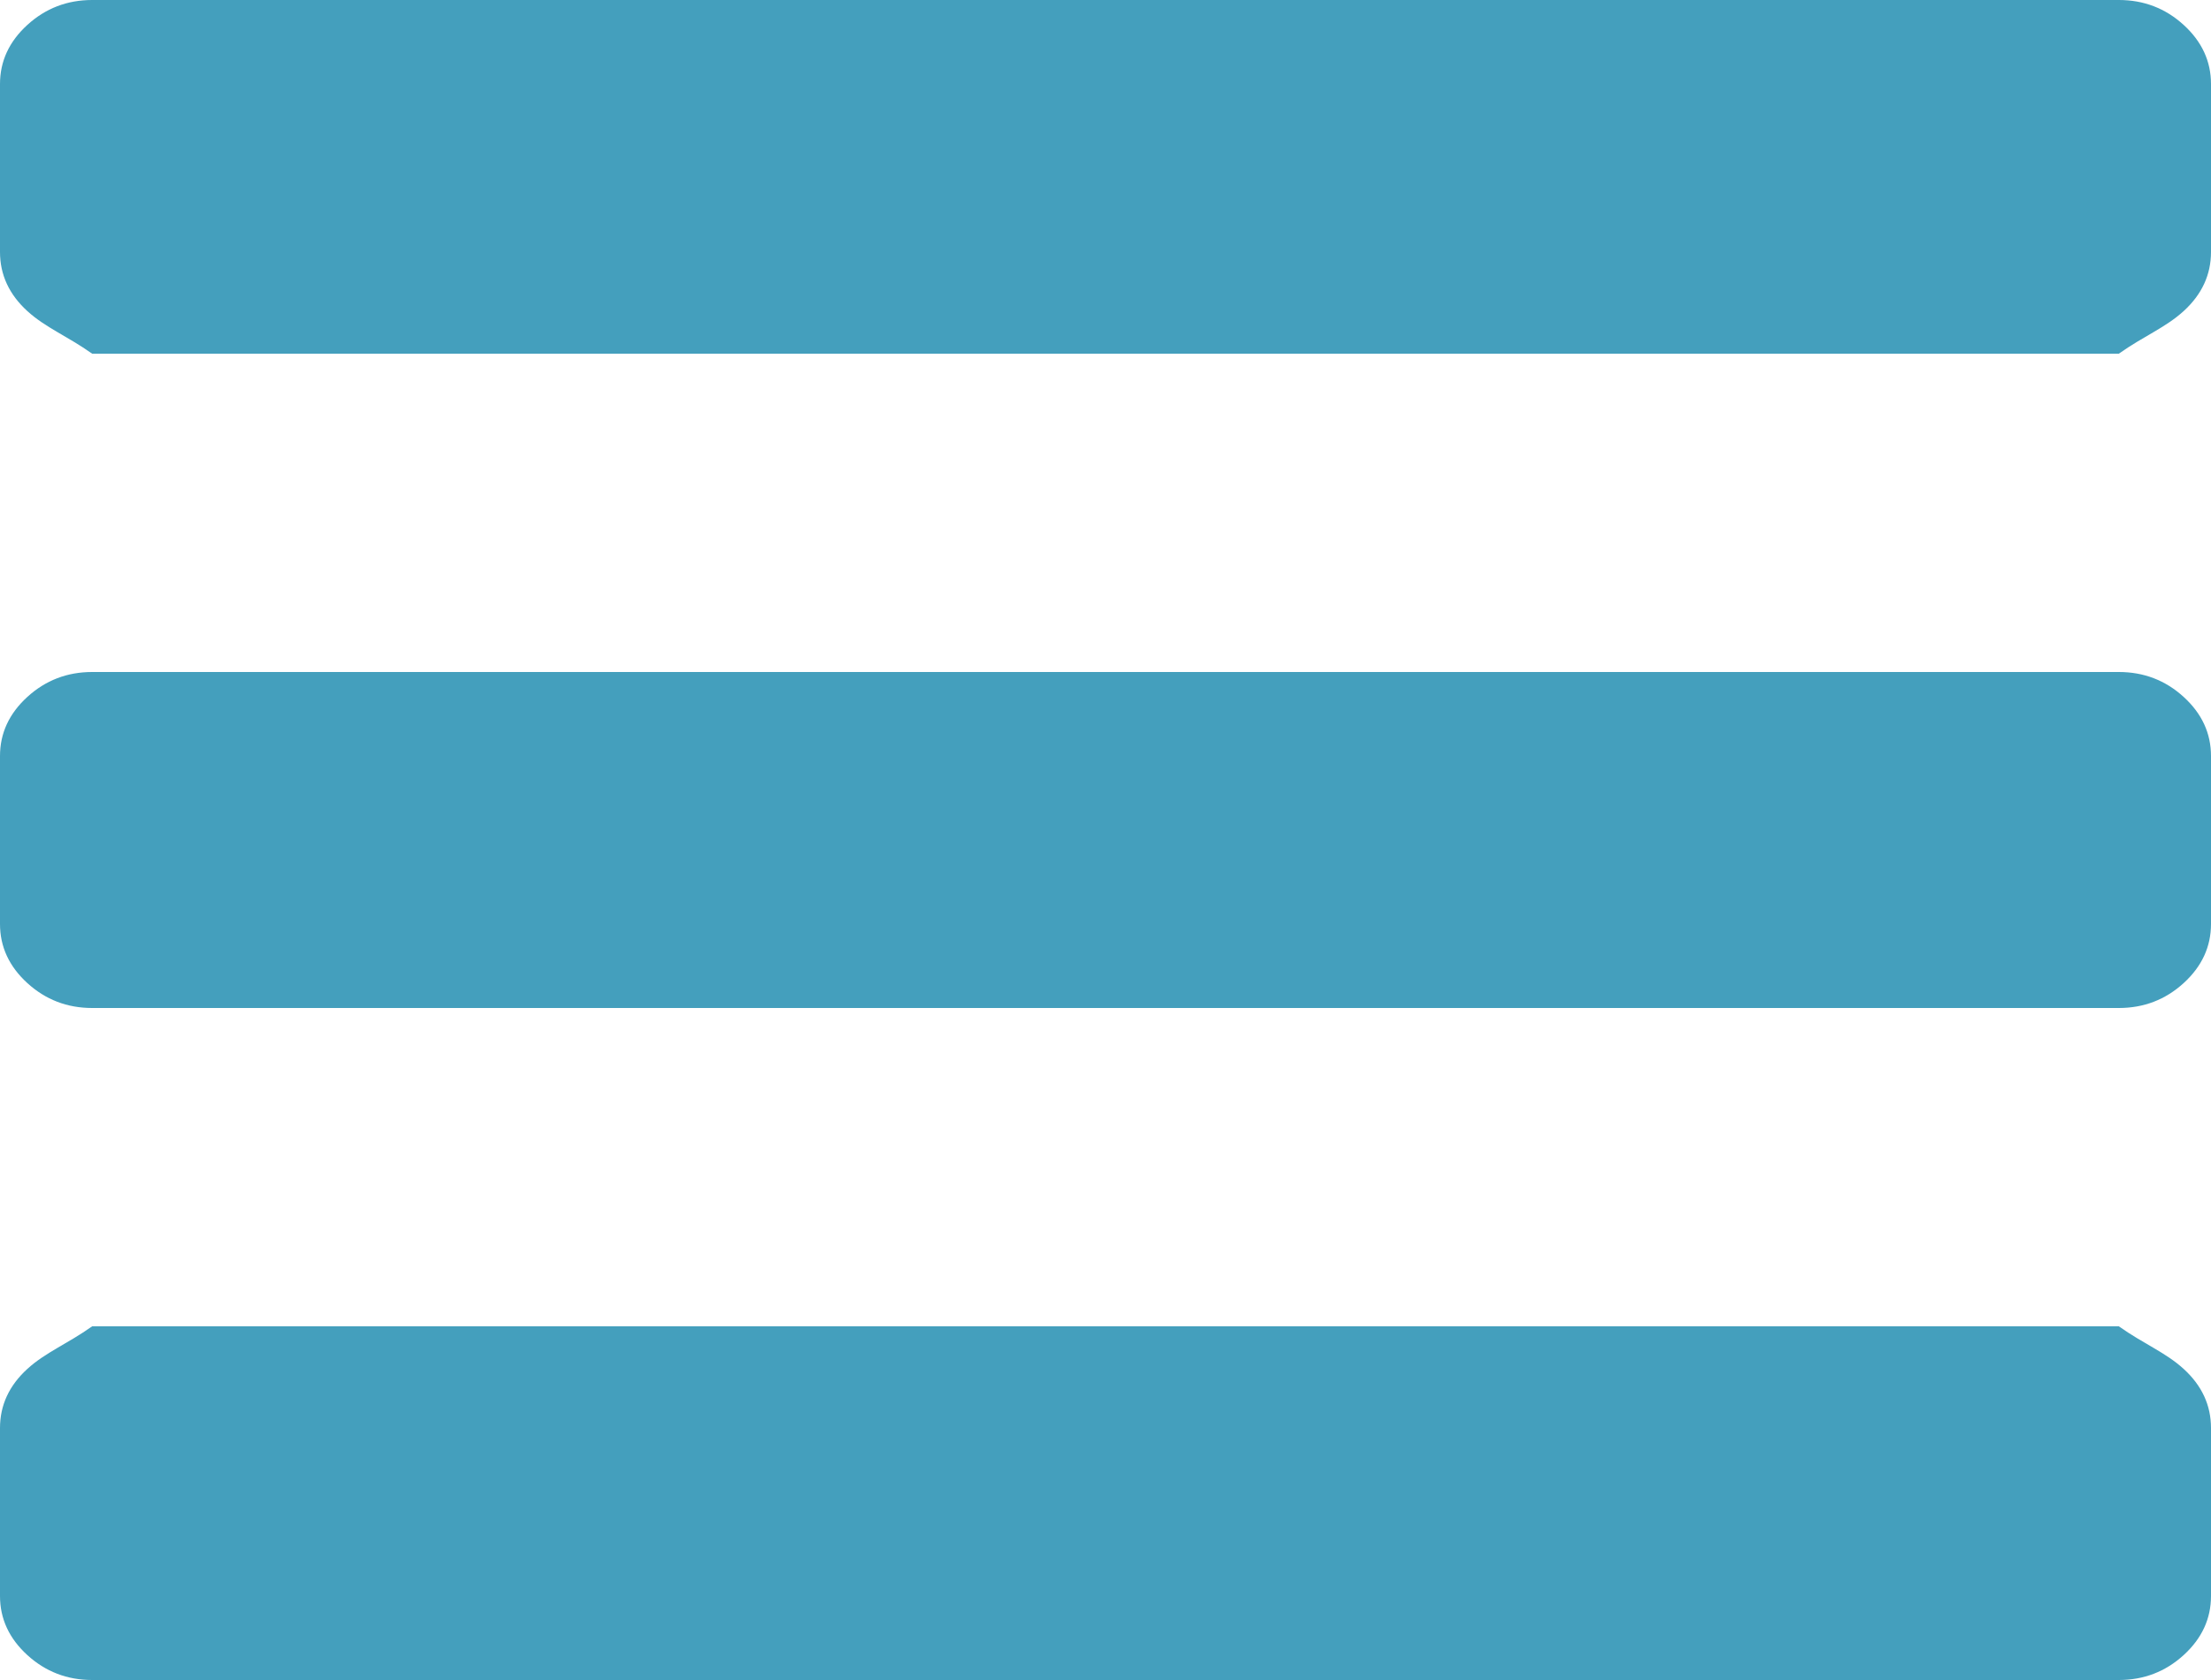 ﻿<?xml version="1.0" encoding="utf-8"?>
<svg version="1.1" xmlns:xlink="http://www.w3.org/1999/xlink" width="25px" height="19px" xmlns="http://www.w3.org/2000/svg">
  <g transform="matrix(1 0 0 1 -62 -15 )">
    <path d="M 24.691 15.482  C 24.897 15.67  25 15.893  25 16.15  L 25 18.05  C 25 18.307  24.897 18.53  24.691 18.718  C 24.485 18.906  24.24 19  23.958 19  L 1.042 19  C 0.76 19  0.515 18.906  0.309 18.718  C 0.103 18.53  0 18.307  0 18.05  L 0 16.15  C 0 15.893  0.103 15.67  0.309 15.482  C 0.515 15.294  0.76 15.2  1.042 15  L 23.958 15  C 24.24 15.2  24.485 15.294  24.691 15.482  Z M 24.691 7.882  C 24.897 8.07  25 8.293  25 8.55  L 25 10.45  C 25 10.707  24.897 10.93  24.691 11.118  C 24.485 11.306  24.24 11.4  23.958 11.4  L 1.042 11.4  C 0.76 11.4  0.515 11.306  0.309 11.118  C 0.103 10.93  0 10.707  0 10.45  L 0 8.55  C 0 8.293  0.103 8.07  0.309 7.882  C 0.515 7.694  0.76 7.6  1.042 7.6  L 23.958 7.6  C 24.24 7.6  24.485 7.694  24.691 7.882  Z M 24.691 0.282  C 24.897 0.47  25 0.693  25 0.95  L 25 2.85  C 25 3.107  24.897 3.33  24.691 3.518  C 24.485 3.706  24.24 3.8  23.958 4  L 1.042 4  C 0.76 3.8  0.515 3.706  0.309 3.518  C 0.103 3.33  0 3.107  0 2.85  L 0 0.95  C 0 0.693  0.103 0.47  0.309 0.282  C 0.515 0.094  0.76 0  1.042 0  L 23.958 0  C 24.24 0  24.485 0.094  24.691 0.282  Z " fill-rule="nonzero" fill="#449fbd" stroke="none" transform="matrix(1 0 0 1 62 15 )" />
  </g>
</svg>